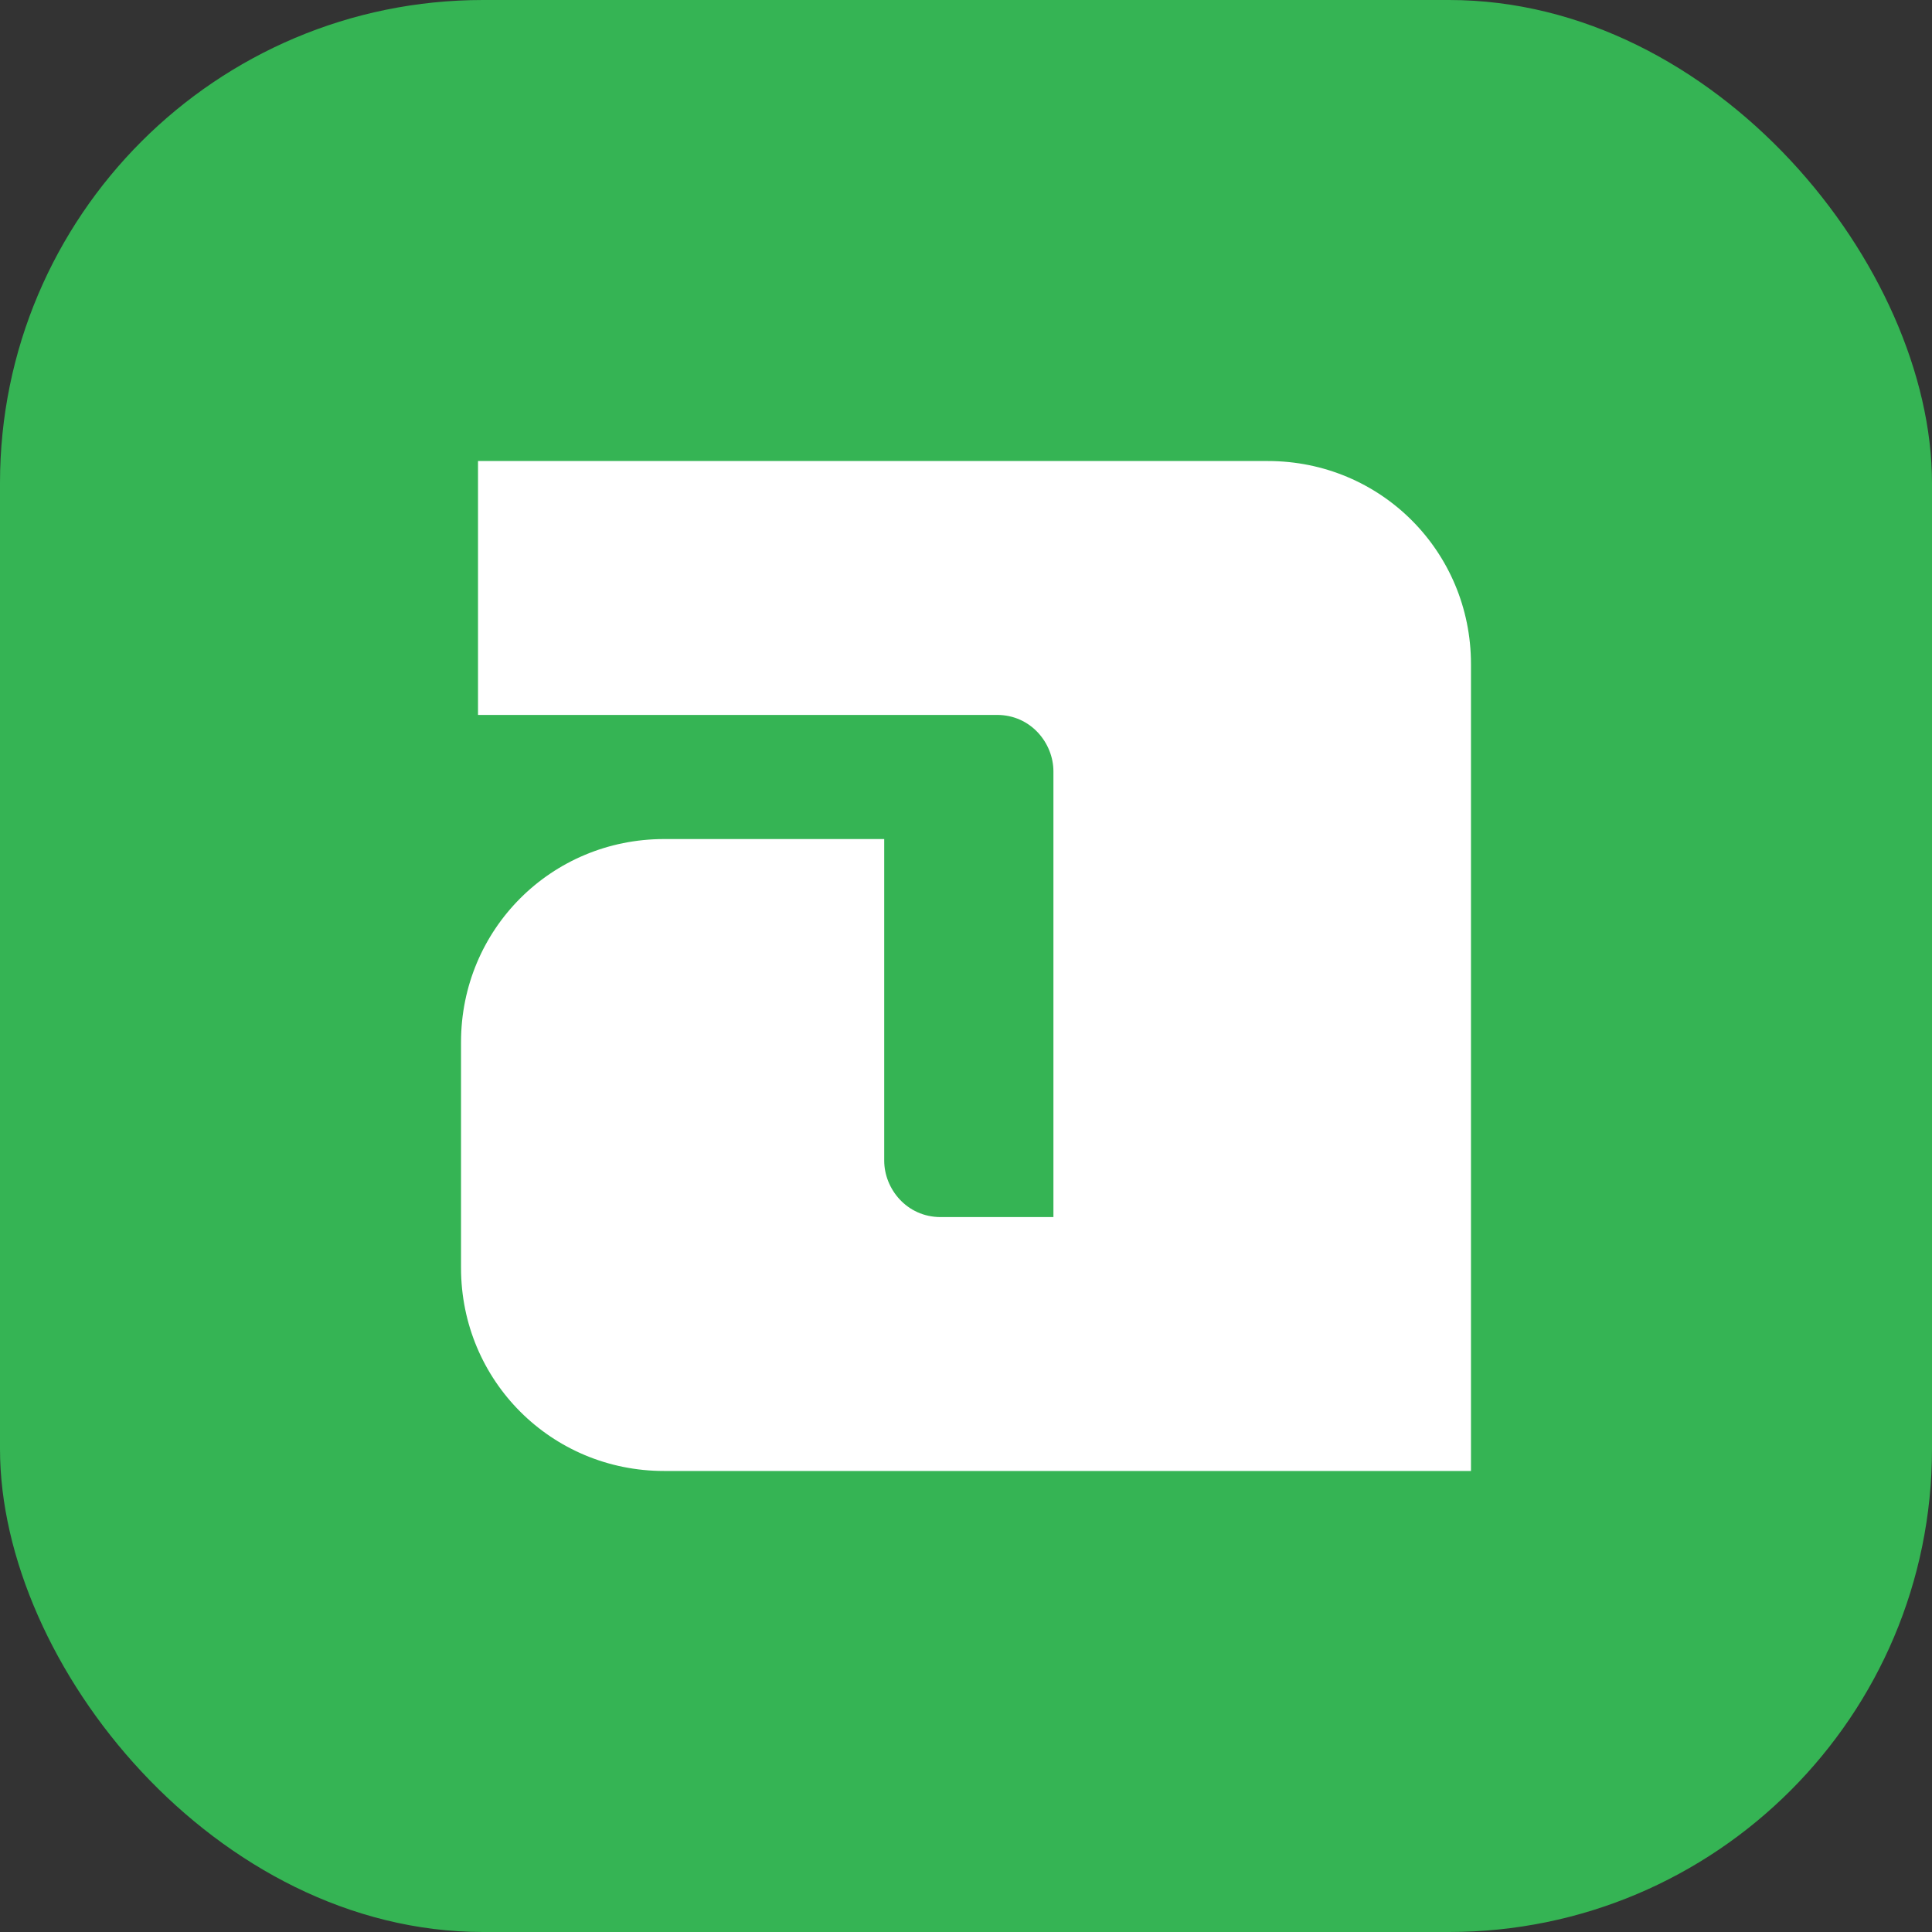 <svg width="24" height="24" viewBox="0 0 24 24" fill="none" xmlns="http://www.w3.org/2000/svg">
<rect x="0" y="0" width="24" height="24" fill="#333333" stroke="none"/>
<rect width="24" height="24" rx="6" fill="#35B454"/>
<path d="M15.75 5.727H5.938V8.881H12.386C12.806 8.881 13.086 9.232 13.086 9.582V15.119H11.685C11.264 15.119 10.984 14.768 10.984 14.418V10.423H8.25C6.849 10.423 5.727 11.544 5.727 12.946V15.75C5.727 17.151 6.849 18.273 8.25 18.273H18.273V8.25C18.273 6.849 17.151 5.727 15.75 5.727Z" fill="white"/>
</svg>
